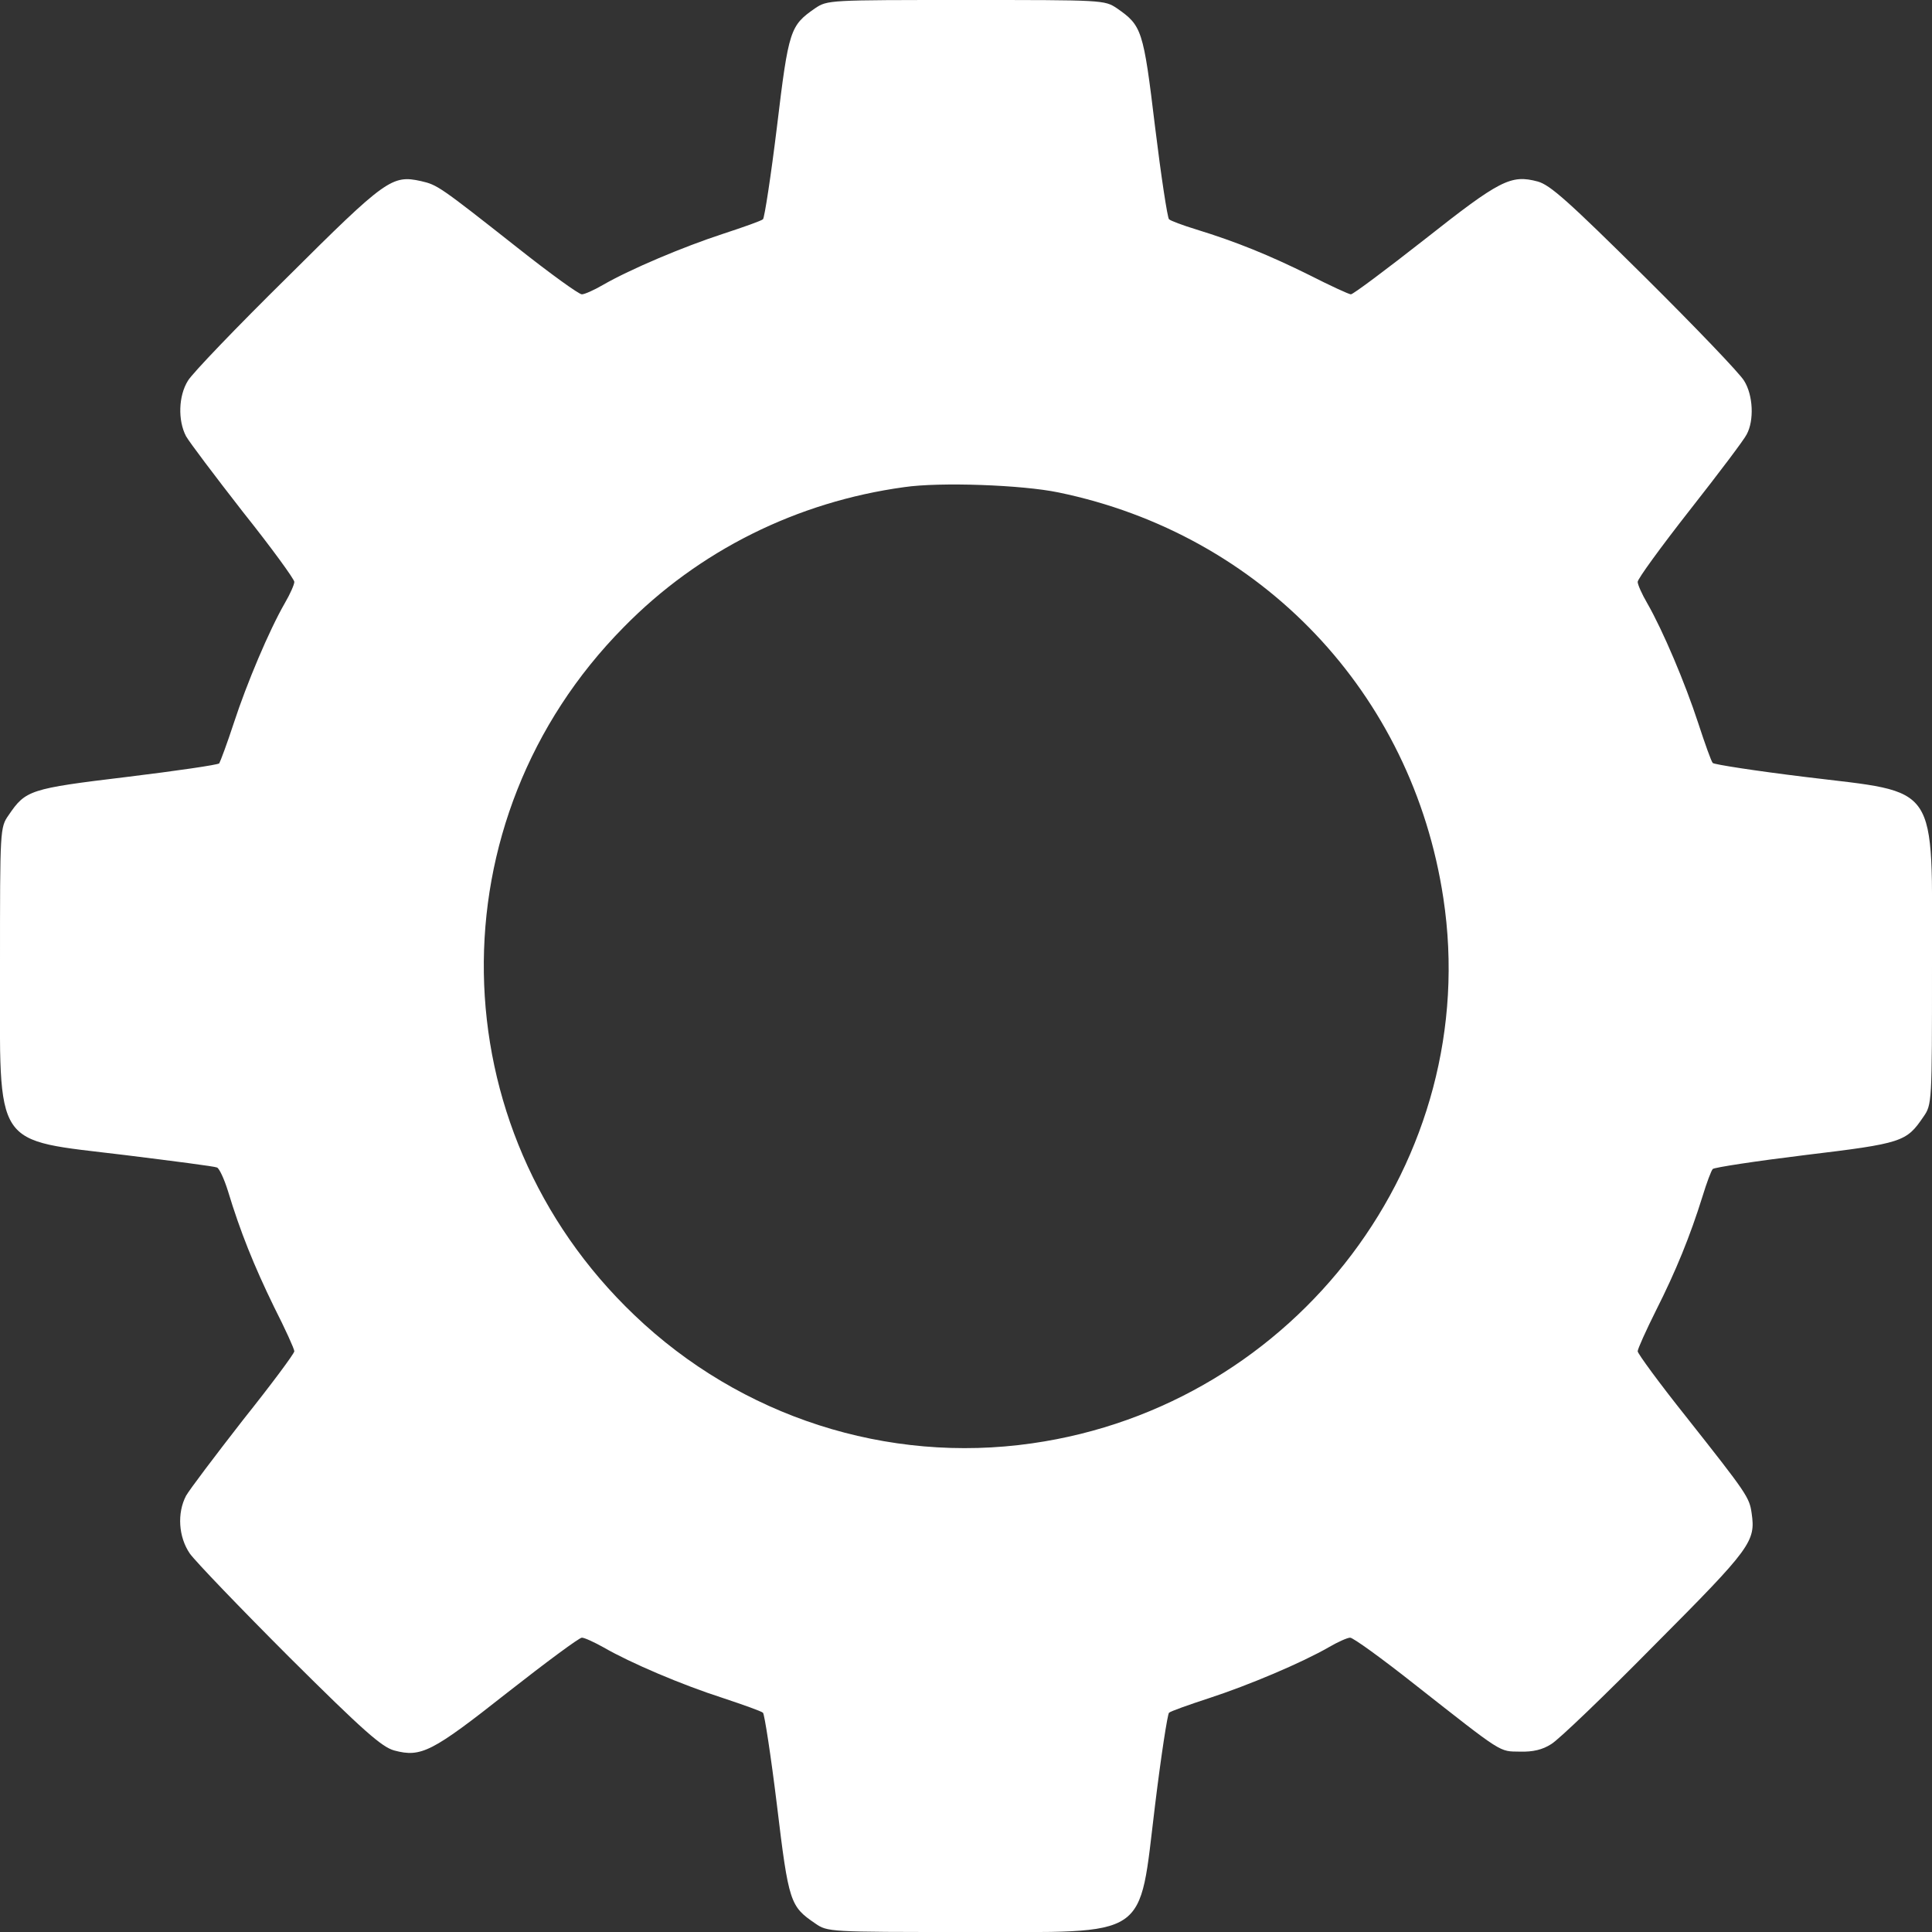 <?xml version="1.0" standalone="no"?>
<!DOCTYPE svg PUBLIC "-//W3C//DTD SVG 20010904//EN"
 "http://www.w3.org/TR/2001/REC-SVG-20010904/DTD/svg10.dtd">
<svg version="1.0" xmlns="http://www.w3.org/2000/svg"
 width="512pt" height="512pt" viewBox="0 0 512 512"
 preserveAspectRatio="xMidYMid meet">

<rect x="0" y="0" width="512" height="512" fill="#333333" stroke="none"/>

<g transform="translate(0,512) scale(0.1,-0.1)"
fill="white" stroke="none">
<path d="M2160 5098 c-66 -46 -70 -56 -101 -314 -16 -131 -33 -241 -37 -245
-4 -4 -52 -21 -107 -39 -104 -34 -244 -93 -317 -135 -24 -14 -49 -25 -56 -25
-8 0 -84 55 -170 123 -208 164 -213 167 -256 177 -77 17 -93 6 -354 -254 -134
-132 -253 -256 -264 -275 -25 -40 -27 -105 -5 -147 9 -16 77 -106 151 -201 75
-94 136 -178 136 -185 0 -7 -11 -32 -25 -56 -42 -73 -101 -213 -135 -317 -18
-55 -36 -103 -39 -108 -4 -4 -114 -20 -245 -36 -258 -31 -268 -35 -313 -101
-23 -33 -23 -36 -23 -400 0 -491 -22 -458 331 -501 129 -16 238 -30 244 -33 6
-2 19 -30 29 -62 33 -109 69 -198 122 -307 30 -59 54 -112 54 -118 0 -6 -61
-88 -136 -182 -74 -95 -142 -185 -151 -201 -24 -46 -20 -109 10 -153 15 -21
134 -145 264 -275 197 -196 245 -238 278 -247 71 -19 100 -4 299 153 102 80
191 146 198 146 7 0 33 -12 58 -26 71 -41 207 -99 316 -134 54 -18 102 -35
106 -39 4 -4 21 -114 37 -245 31 -258 35 -268 101 -313 33 -23 36 -23 400 -23
492 0 457 -23 501 336 16 131 33 241 37 245 4 4 52 21 107 39 104 34 244 93
317 135 24 14 49 25 56 25 8 0 84 -55 170 -123 238 -187 224 -178 280 -179 34
-1 60 5 83 20 19 11 143 130 275 264 255 256 267 273 256 348 -6 42 -12 51
-174 256 -71 89 -128 167 -128 173 0 6 22 55 49 109 52 103 90 196 123 302 11
36 23 68 27 72 3 4 114 21 245 37 258 31 268 35 313 101 23 33 23 36 23 400 0
492 23 457 -336 501 -131 16 -241 33 -245 37 -4 4 -21 52 -39 107 -34 104 -93
244 -135 317 -14 24 -25 49 -25 56 0 8 62 93 138 190 77 98 145 188 151 201
20 37 17 104 -7 142 -11 19 -130 143 -264 276 -202 200 -250 243 -283 252 -71
19 -100 4 -299 -153 -102 -80 -190 -146 -196 -146 -5 0 -55 23 -110 51 -107
53 -193 88 -300 121 -36 11 -68 23 -72 27 -4 3 -21 114 -37 245 -31 258 -35
268 -101 314 -33 22 -36 22 -400 22 -364 0 -367 0 -400 -22z m645 -1283 c538
-111 938 -532 1020 -1075 105 -691 -388 -1345 -1090 -1445 -383 -55 -772 70
-1054 340 -521 497 -533 1312 -28 1823 199 203 459 332 743 371 95 14 313 6
409 -14z"/>
</g>
</svg>
